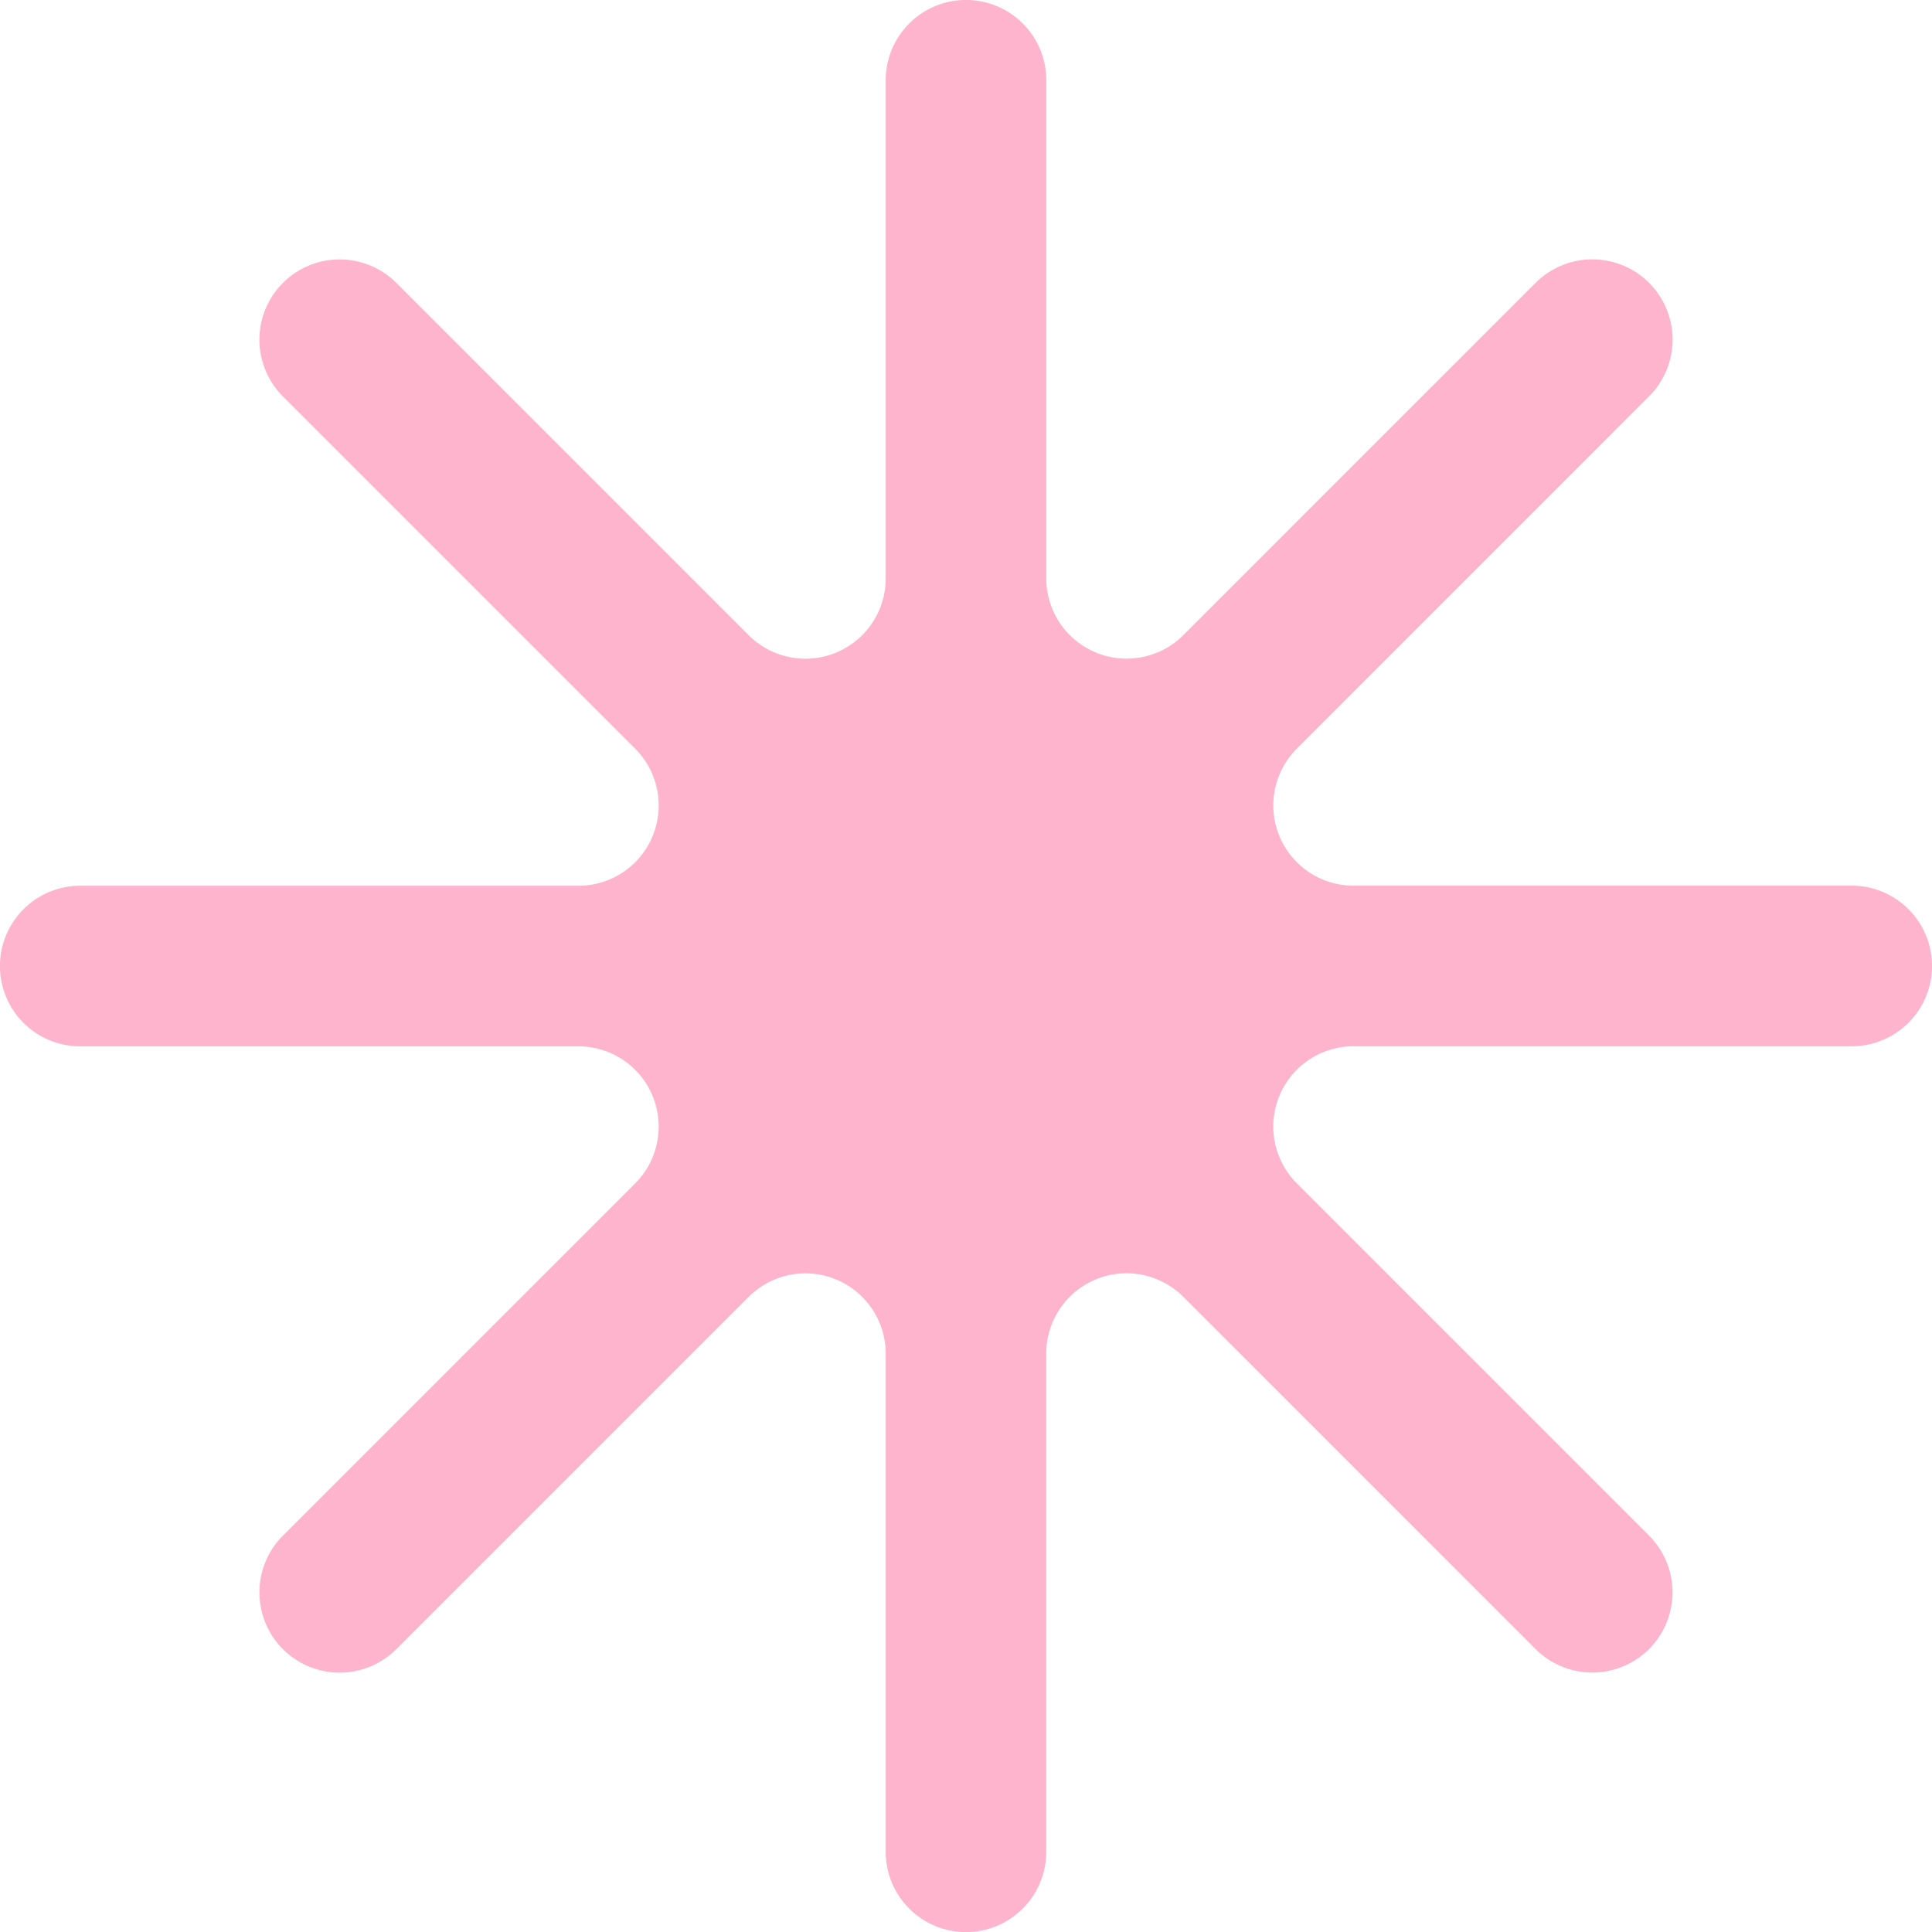 <svg xmlns="http://www.w3.org/2000/svg" width="127.534" height="127.533" viewBox="0 0 127.534 127.533">
  <path id="Path_1314" data-name="Path 1314" d="M1346.219,1044.626v-32.892a5.3,5.3,0,0,1,9.043-3.745l23.258,23.258a5.3,5.3,0,0,0,7.491,0h0a5.3,5.3,0,0,0,0-7.491l-23.257-23.258a5.3,5.3,0,0,1,3.745-9.043h32.892a5.3,5.3,0,0,0,5.3-5.3h0a5.3,5.3,0,0,0-5.3-5.3H1366.5a5.3,5.3,0,0,1-3.745-9.042l23.259-23.26a5.3,5.3,0,0,0,0-7.492h0a5.3,5.3,0,0,0-7.491,0l-23.258,23.259a5.3,5.3,0,0,1-9.043-3.746V927.687a5.3,5.3,0,0,0-5.3-5.3h0a5.3,5.3,0,0,0-5.3,5.3v32.892a5.3,5.3,0,0,1-9.042,3.746l-23.259-23.259a5.3,5.3,0,0,0-7.491,0h0a5.3,5.3,0,0,0,0,7.492l23.26,23.26a5.3,5.3,0,0,1-3.746,9.042h-32.893a5.3,5.3,0,0,0-5.3,5.3h0a5.3,5.3,0,0,0,5.3,5.3h32.891a5.3,5.3,0,0,1,3.746,9.043l-23.258,23.258a5.3,5.3,0,0,0,0,7.491h0a5.3,5.3,0,0,0,7.491,0l23.259-23.258a5.3,5.3,0,0,1,9.042,3.745v32.892a5.3,5.3,0,0,0,5.3,5.3h0A5.3,5.3,0,0,0,1346.219,1044.626Z" transform="translate(-1277.155 -922.39)" fill="#ffb4ce"/>
</svg>
